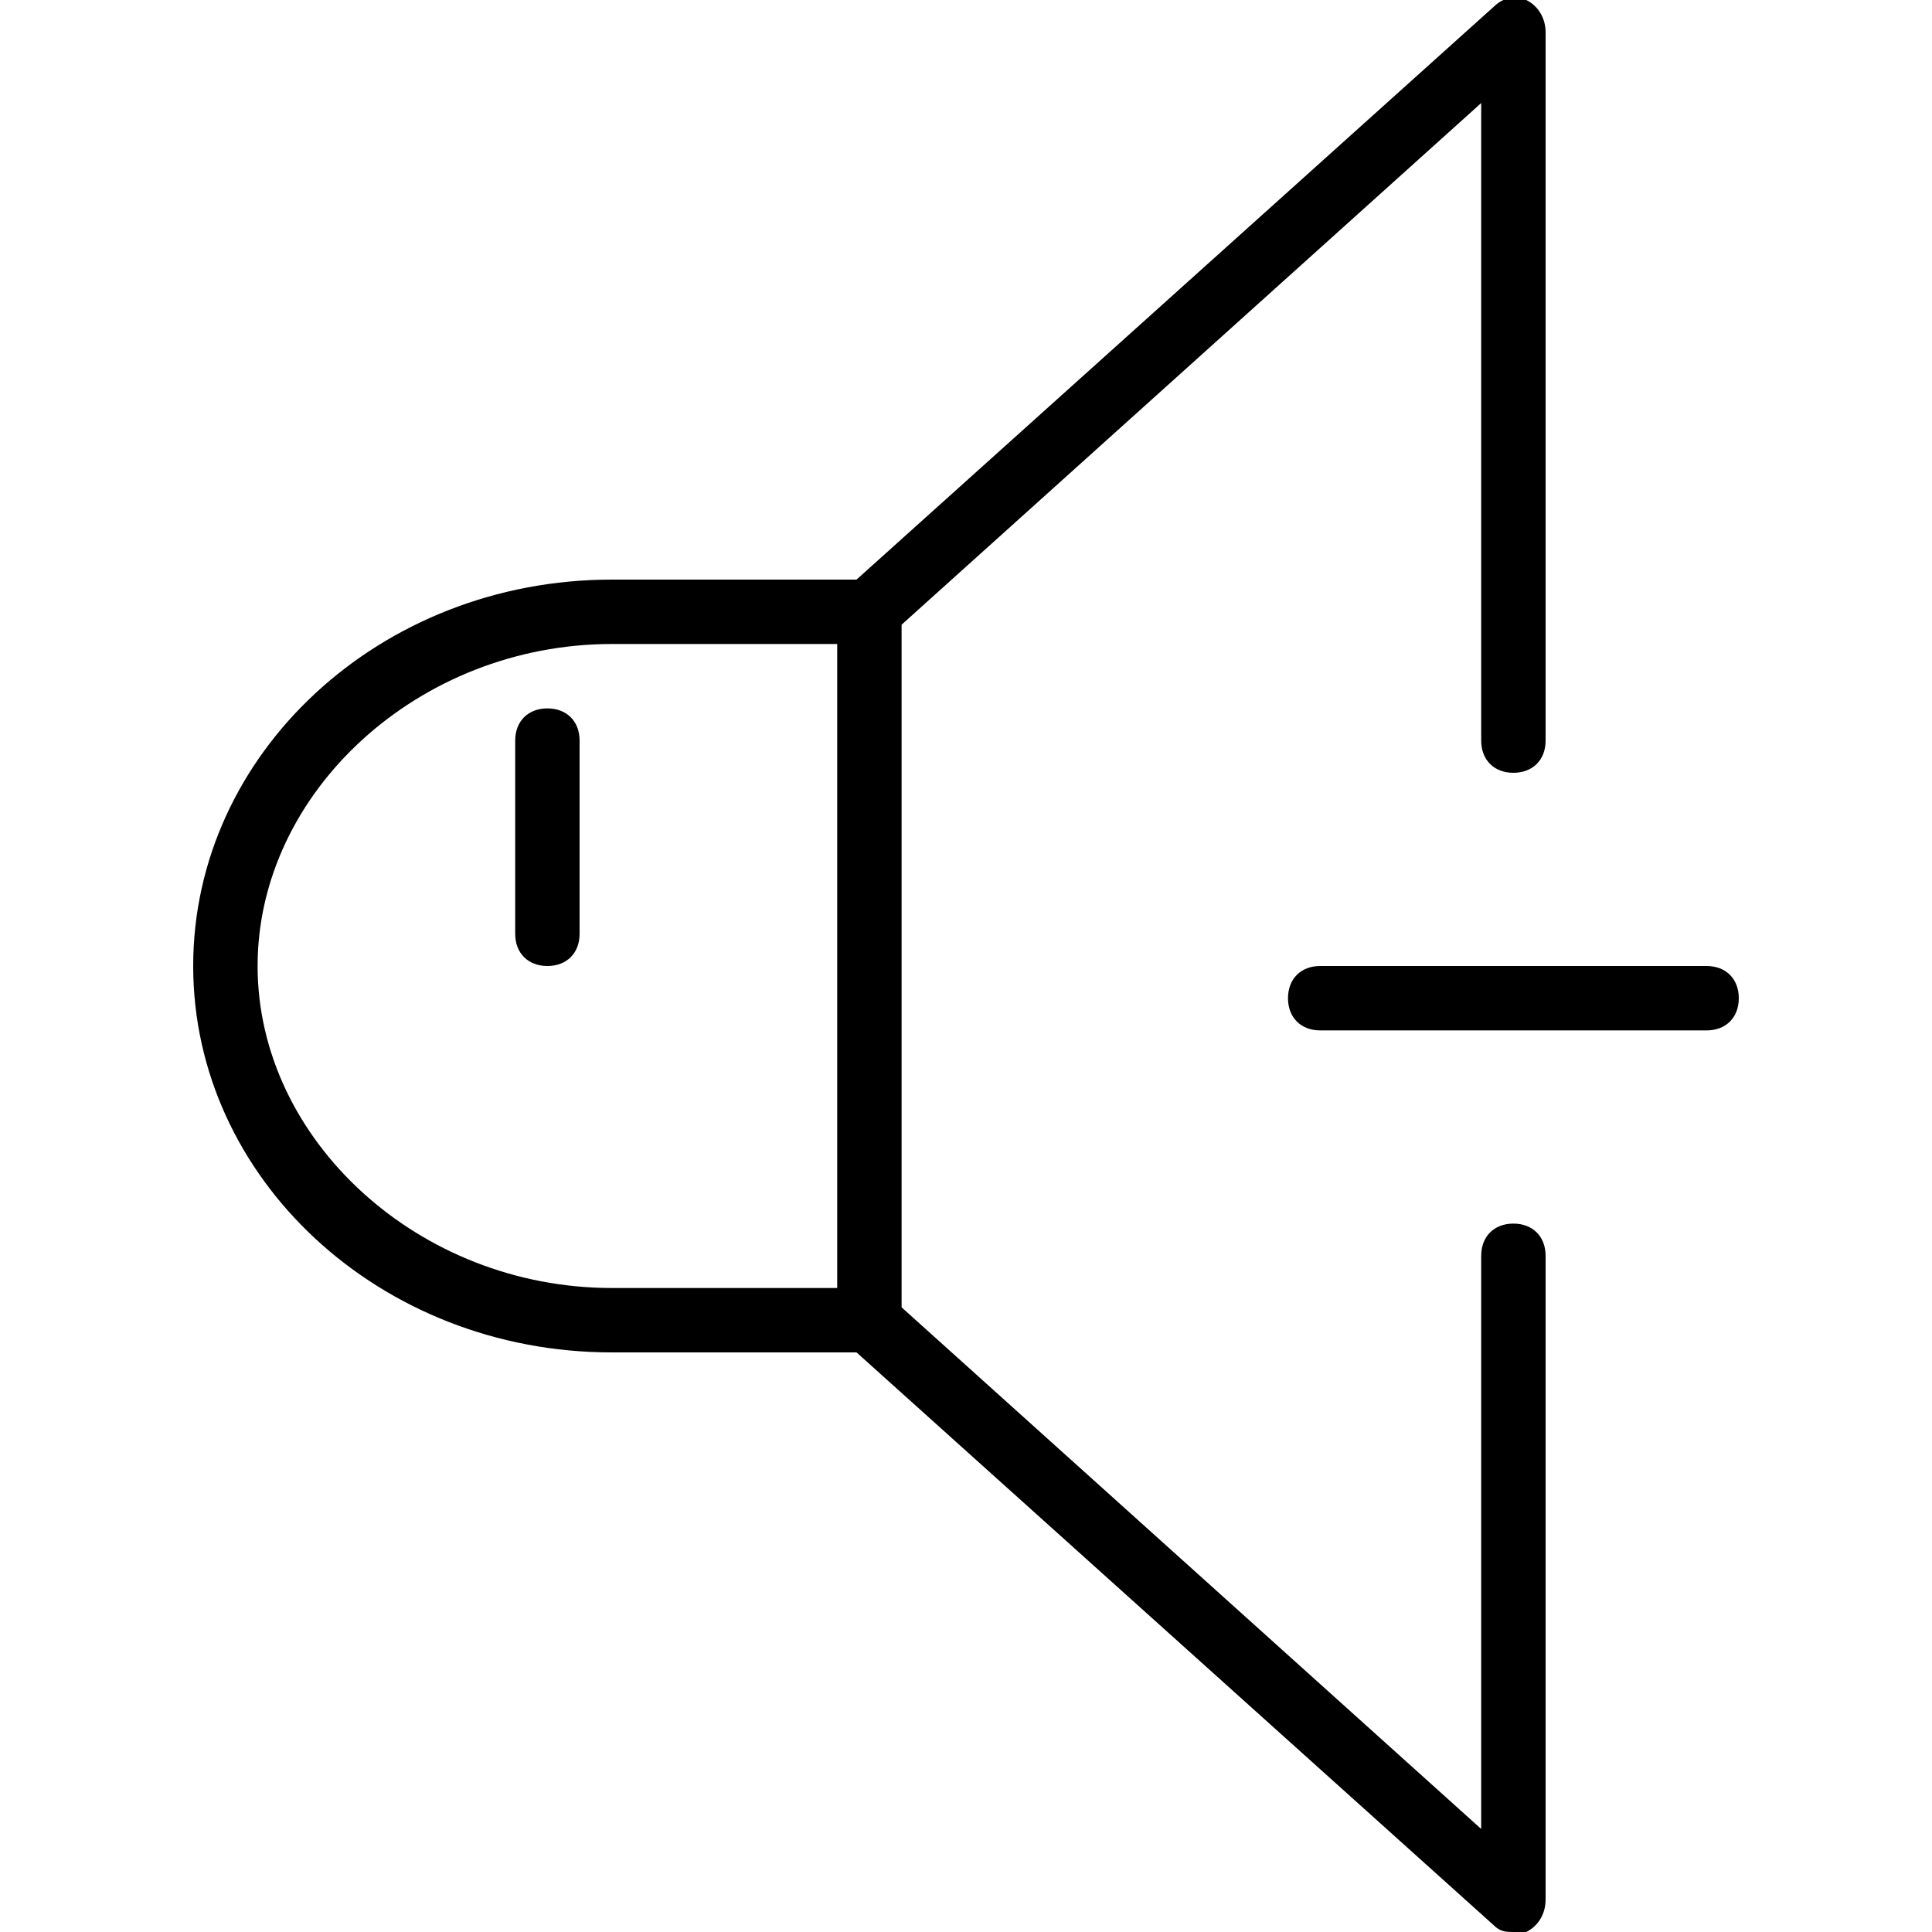 <?xml version="1.0" encoding="utf-8"?>
<!-- Generator: Adobe Illustrator 19.0.0, SVG Export Plug-In . SVG Version: 6.00 Build 0)  -->
<svg version="1.1" id="Layer_1" xmlns="http://www.w3.org/2000/svg" xmlns:xlink="http://www.w3.org/1999/xlink" x="0px" y="0px"
	 viewBox="-236 286 30 30" style="enable-background:new -236 286 30 30;" xml:space="preserve">
<g>
	<path d="M-209.5,301h-6c-0.3,0-0.5,0.2-0.5,0.5s0.2,0.5,0.5,0.5h6c0.3,0,0.5-0.2,0.5-0.5S-209.2,301-209.5,301z"/>
	<path d="M-212.5,305c-0.3,0-0.5,0.2-0.5,0.5v8.9l-9-8.1v-10.6l9-8.1v9.9c0,0.3,0.2,0.5,0.5,0.5s0.5-0.2,0.5-0.5v-11
		c0-0.2-0.1-0.4-0.3-0.5s-0.4,0-0.5,0.1l-9.9,8.9h-3.8c-3.6,0-6.5,2.7-6.5,6s2.9,6,6.5,6h3.8l9.9,8.9c0.1,0.1,0.2,0.1,0.3,0.1
		s0.1,0,0.2,0c0.2-0.1,0.3-0.3,0.3-0.5v-10C-212,305.2-212.2,305-212.5,305z M-223,306h-3.5c-3,0-5.5-2.3-5.5-5s2.5-5,5.5-5h3.5V306
		z"/>
	<path d="M-227.5,297c-0.3,0-0.5,0.2-0.5,0.5v3c0,0.3,0.2,0.5,0.5,0.5s0.5-0.2,0.5-0.5v-3C-227,297.2-227.2,297-227.5,297z"/>
</g>
</svg>
